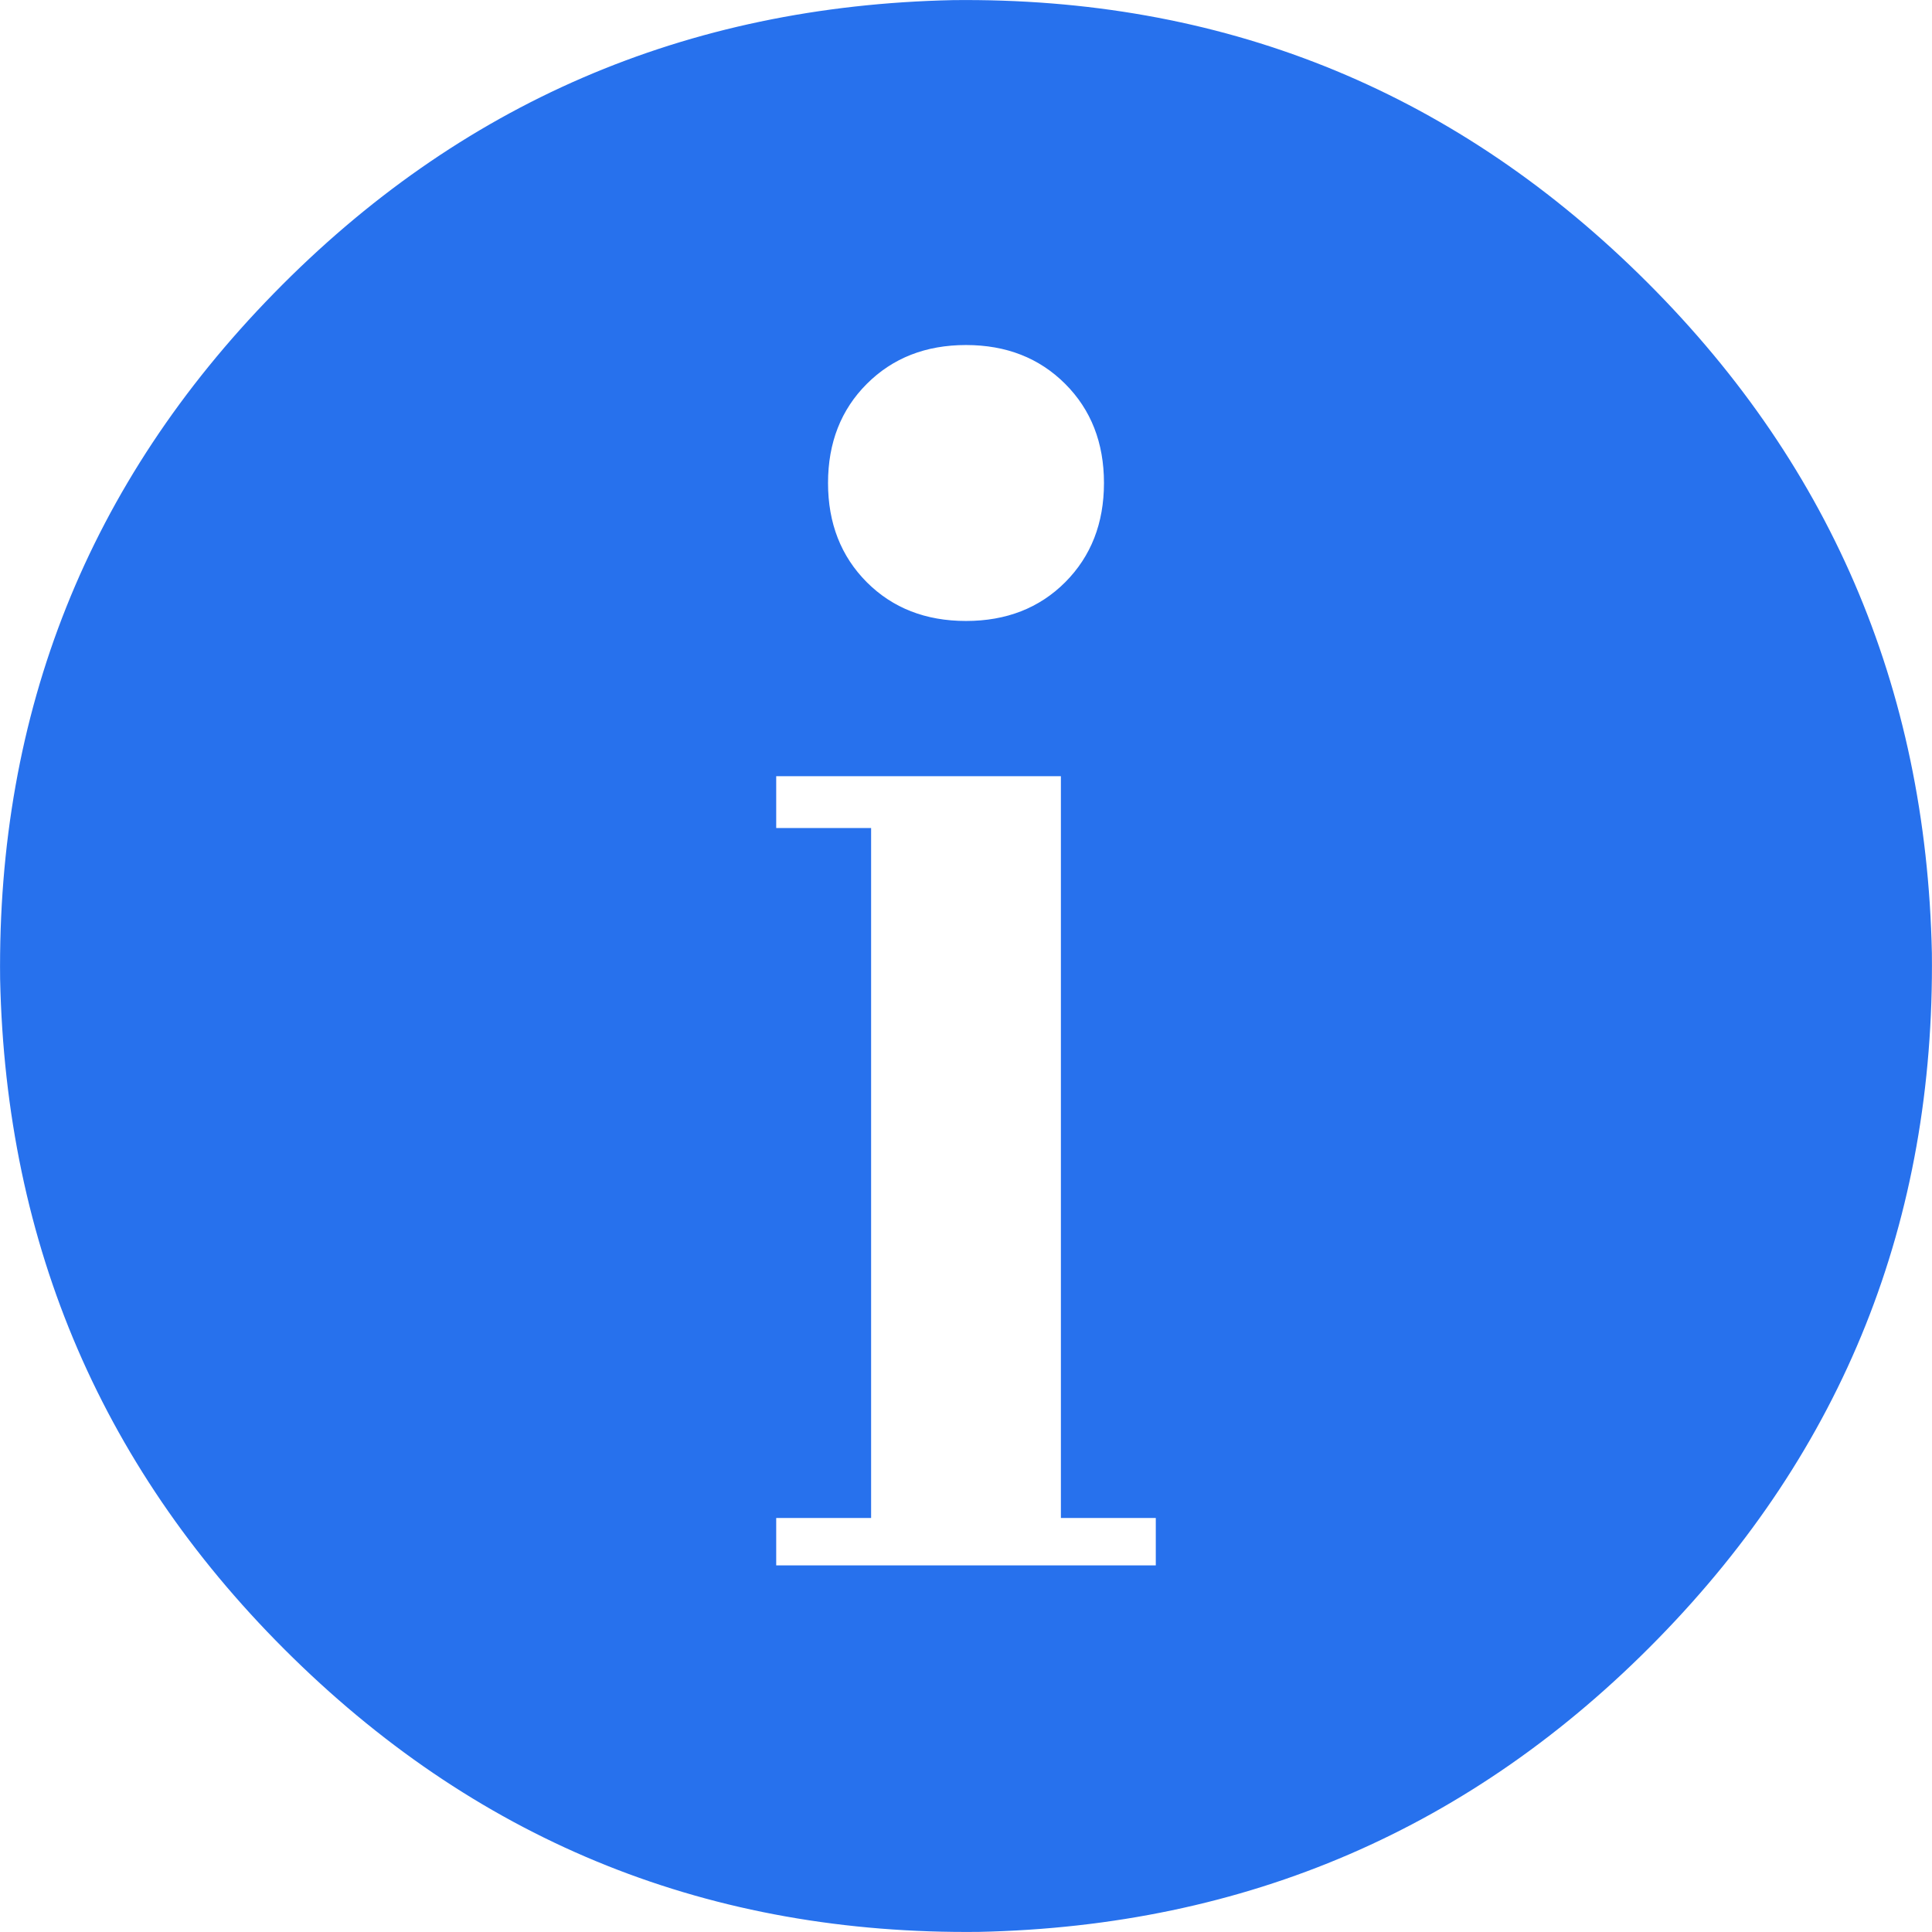 <?xml version="1.0" encoding="UTF-8"?>
<svg width="17px" height="17px" viewBox="0 0 17 17" version="1.1" xmlns="http://www.w3.org/2000/svg" xmlns:xlink="http://www.w3.org/1999/xlink">
    <title>ion-information-circled - Ionicons@3x</title>
    <g id="Home" stroke="none" stroke-width="1" fill="none" fill-rule="evenodd">
        <g transform="translate(-590, -521)" fill="#2771ED" fill-rule="nonzero" id="ion-information-circled---Ionicons">
            <g transform="translate(590, 521)">
                <path d="M16.999,8.386 C17.025,10.739 16.222,12.75 14.59,14.419 C12.958,16.089 10.966,16.949 8.614,16.999 C6.261,17.025 4.25,16.222 2.581,14.59 C0.911,12.958 0.051,10.966 0.001,8.614 C-0.025,6.261 0.778,4.25 2.41,2.581 C4.042,0.911 6.034,0.051 8.386,0.001 C10.739,-0.025 12.75,0.778 14.419,2.41 C16.089,4.042 16.949,6.034 16.999,8.386 Z M9.373,3.378 C9.145,3.15 8.854,3.036 8.5,3.036 C8.146,3.036 7.855,3.15 7.627,3.378 C7.4,3.605 7.286,3.896 7.286,4.25 C7.286,4.604 7.4,4.895 7.627,5.123 C7.855,5.351 8.146,5.464 8.5,5.464 C8.854,5.464 9.145,5.351 9.373,5.123 C9.6,4.895 9.714,4.604 9.714,4.25 C9.714,3.896 9.6,3.605 9.373,3.378 Z M10.17,13.774 L10.17,13.357 L9.335,13.357 L9.335,6.83 L6.83,6.83 L6.83,7.286 L7.665,7.286 L7.665,13.357 L6.83,13.357 L6.83,13.774 L10.17,13.774 Z" id="Shape"></path>
            </g>
        </g>
    </g>
</svg>